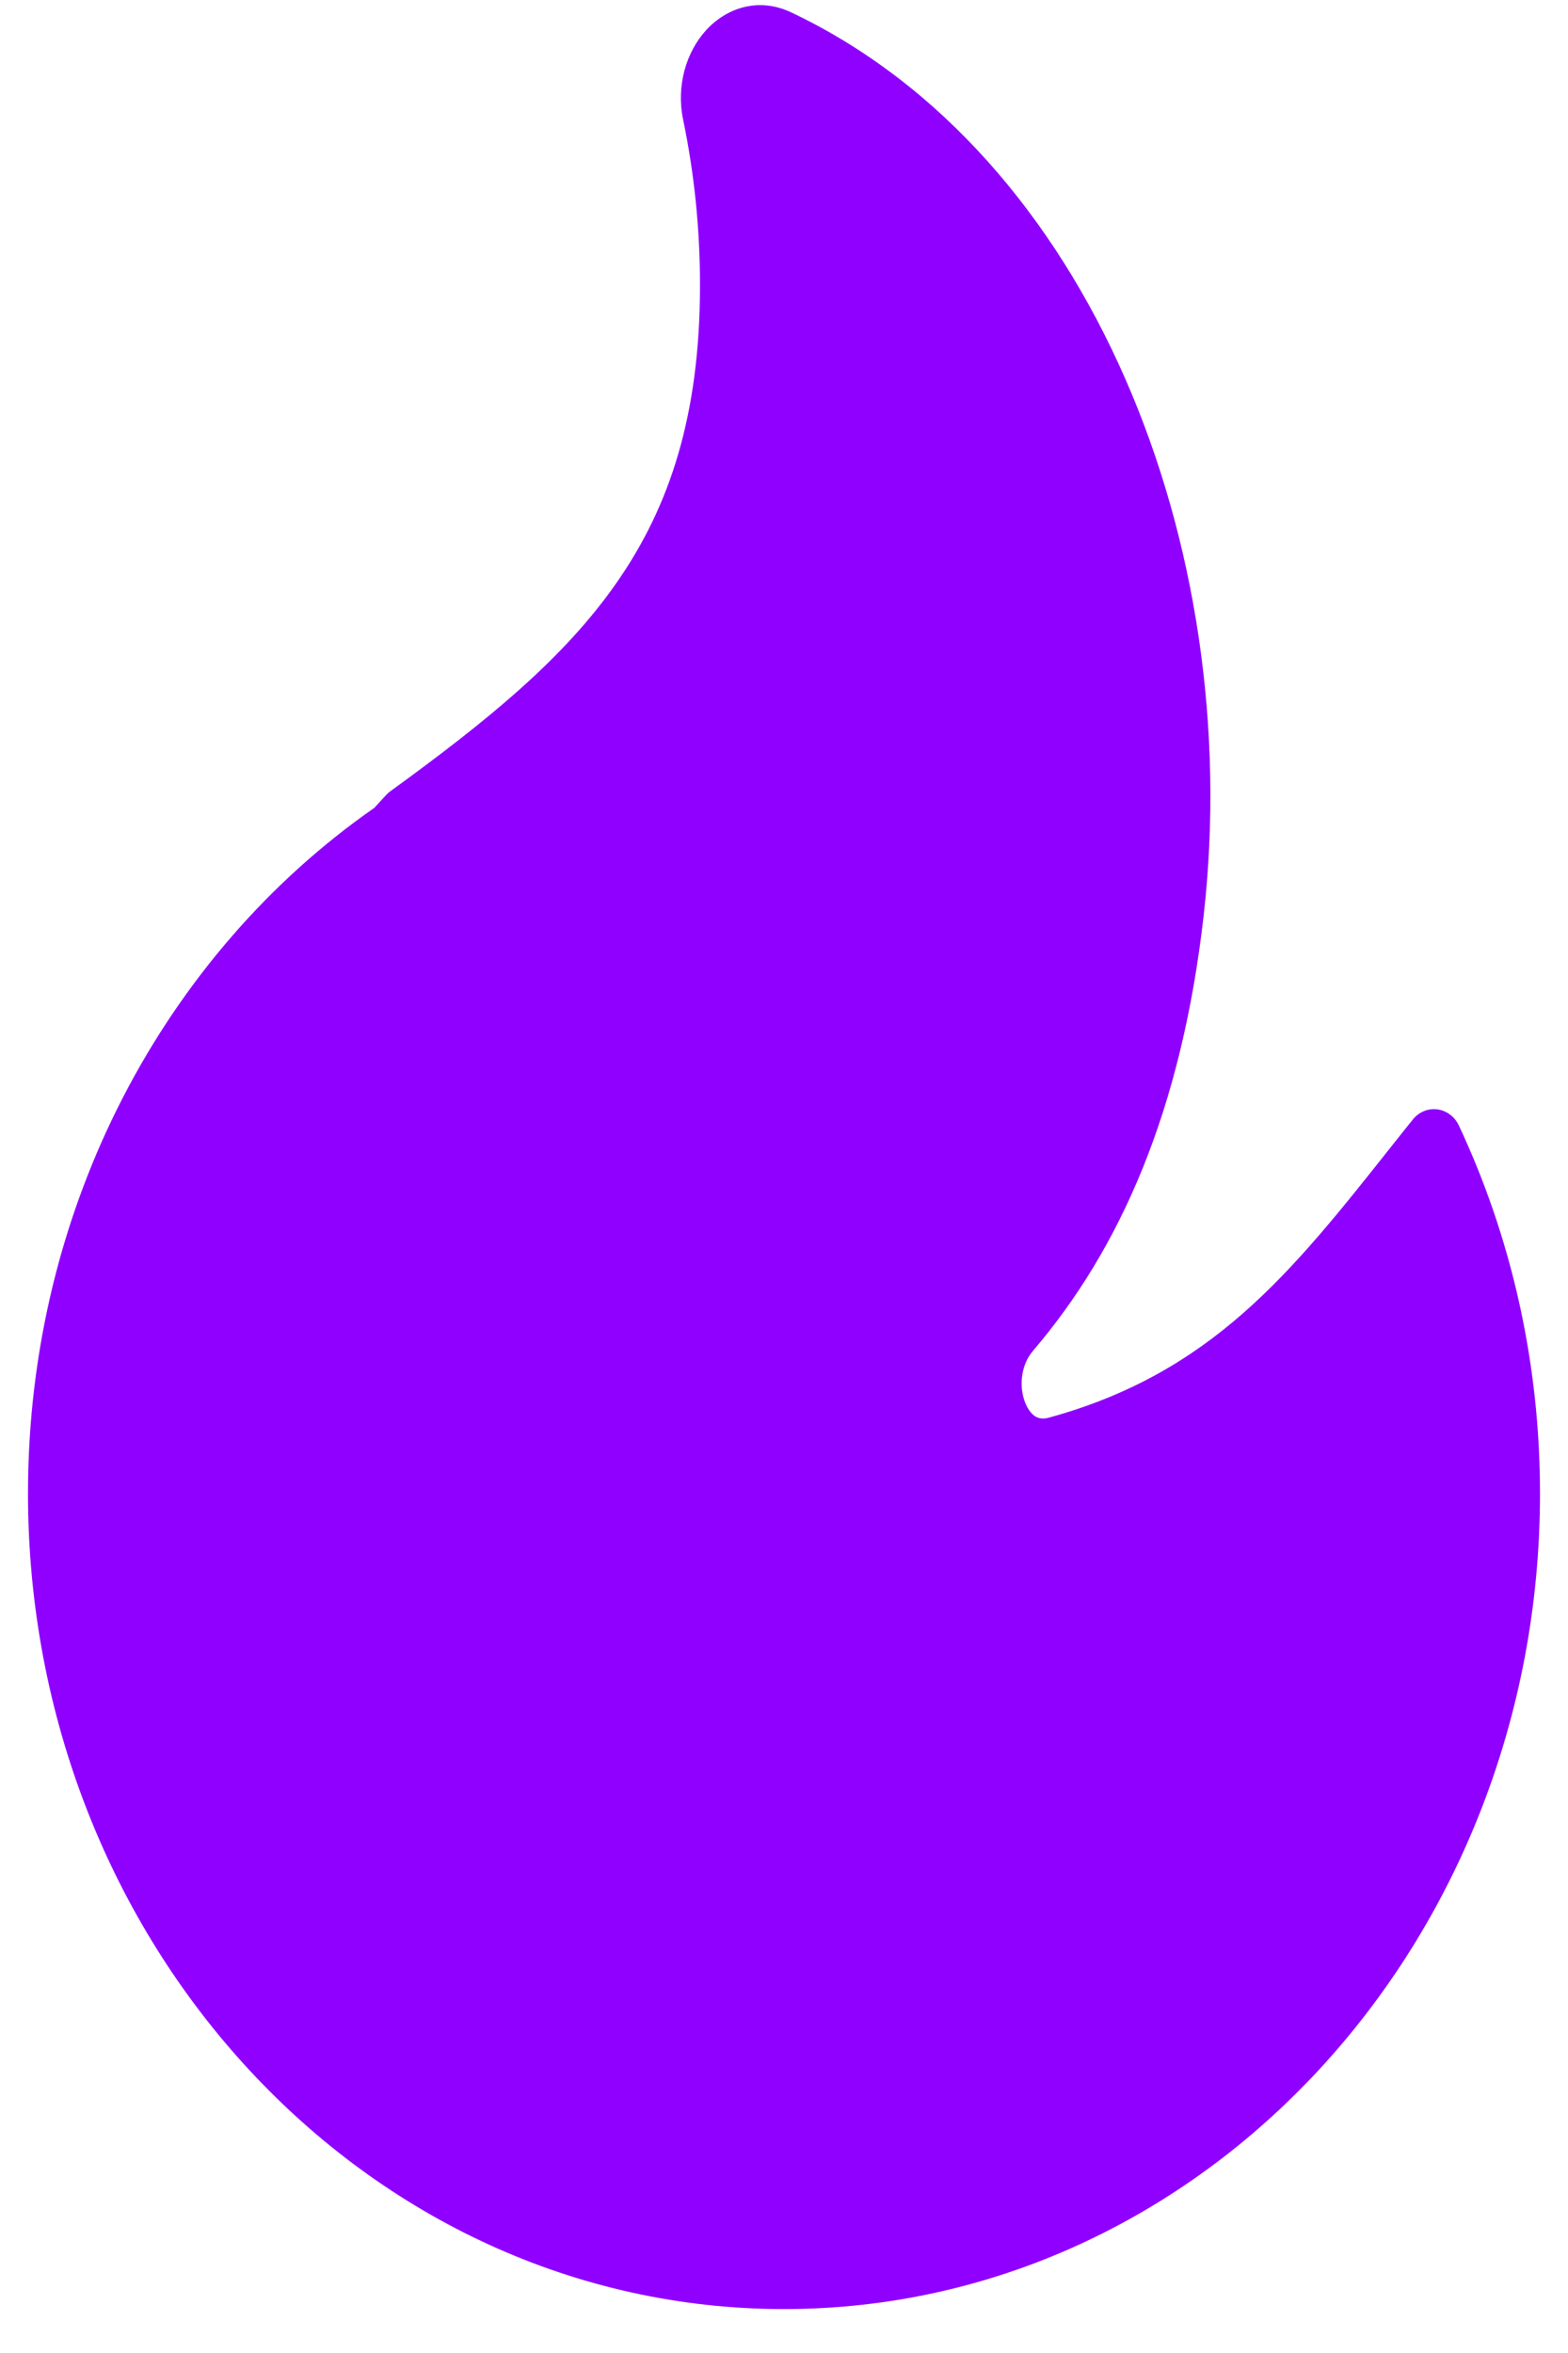 <svg width="14" height="21" viewBox="0 0 14 21" fill="none" xmlns="http://www.w3.org/2000/svg">
<path d="M7.063 0.11C6.773 -0.027 6.488 0.069 6.304 0.27C6.126 0.466 6.037 0.765 6.099 1.066C6.198 1.542 6.25 2.037 6.25 2.545C6.25 3.705 5.979 4.518 5.512 5.191C5.038 5.876 4.351 6.433 3.485 7.062C3.471 7.072 3.458 7.084 3.447 7.096L3.342 7.21C1.482 8.506 0.25 10.762 0.25 13.329C0.25 17.349 3.272 20.608 7 20.608C10.728 20.608 13.75 17.349 13.75 13.329C13.75 12.149 13.489 11.033 13.026 10.046C12.989 9.966 12.916 9.912 12.834 9.901C12.751 9.89 12.668 9.924 12.614 9.992C12.543 10.08 12.474 10.167 12.406 10.253C11.528 11.36 10.819 12.253 9.366 12.652C9.304 12.669 9.266 12.656 9.239 12.638C9.207 12.616 9.172 12.573 9.148 12.504C9.097 12.361 9.119 12.178 9.222 12.057C9.999 11.149 10.551 9.915 10.748 8.161C11.118 4.874 9.732 1.372 7.063 0.11Z" fill="#8F00FF"/>
</svg>
